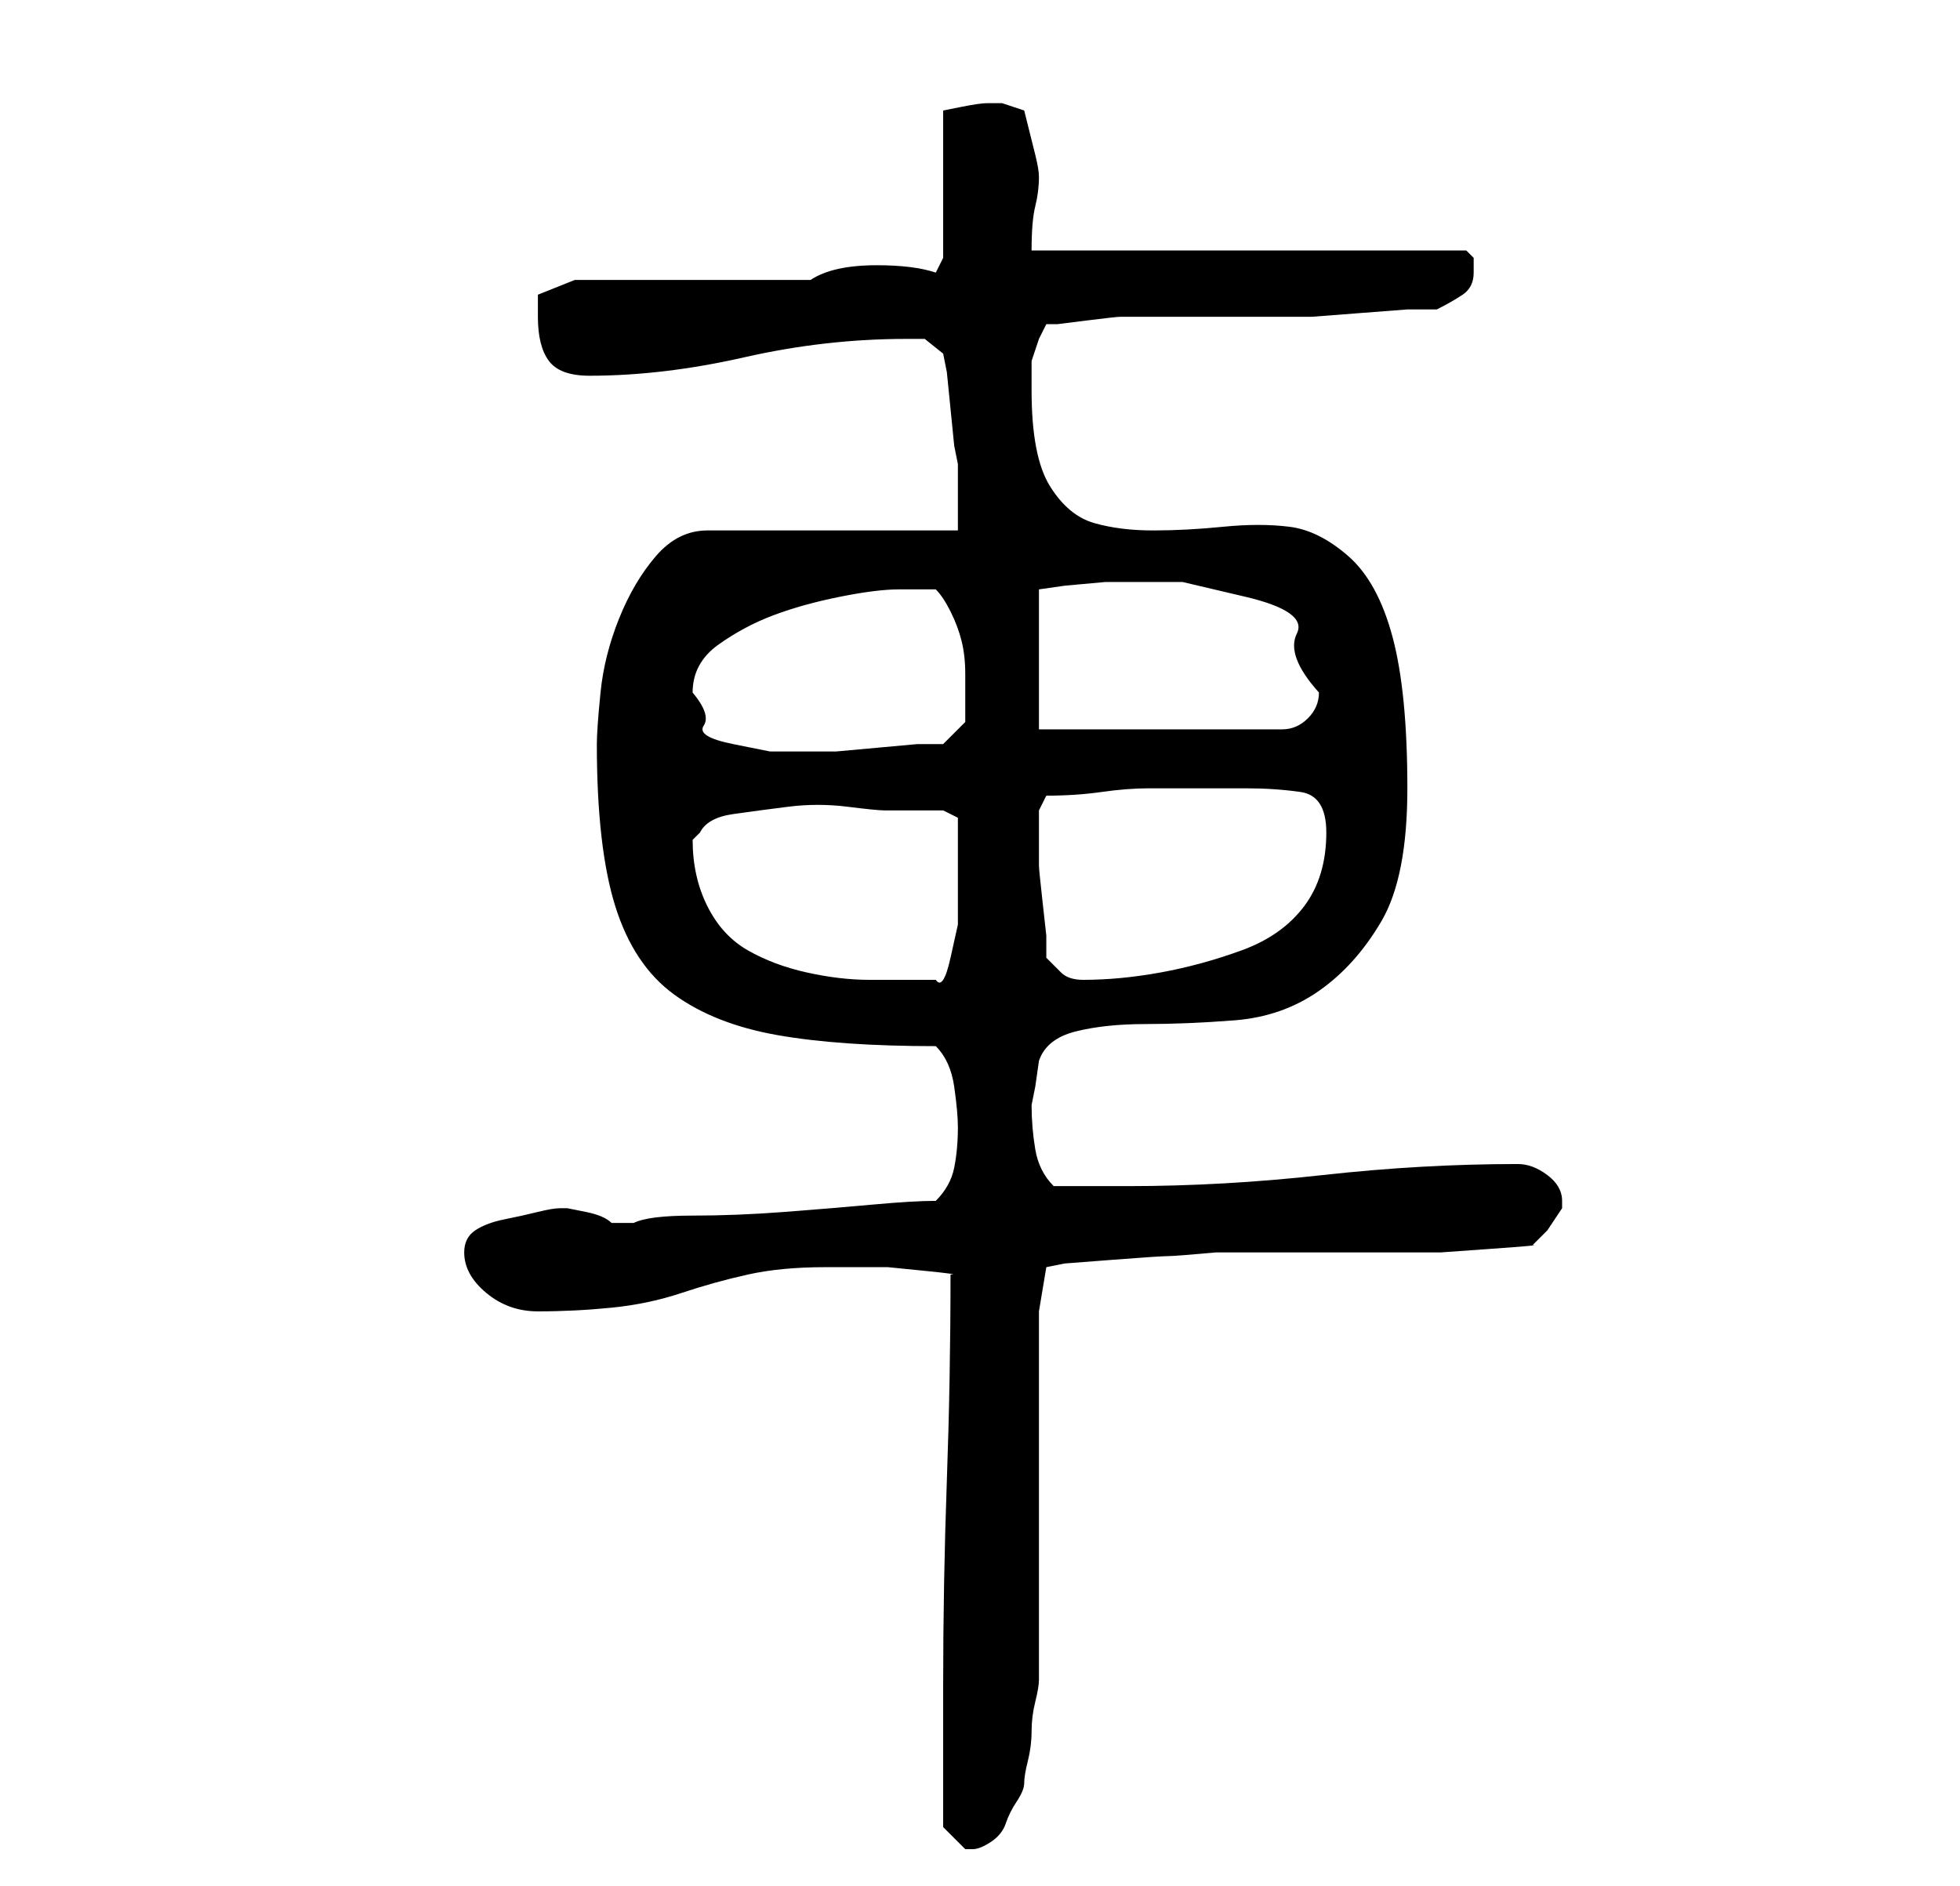 <?xml version="1.0" standalone="no"?>
<!DOCTYPE svg PUBLIC "-//W3C//DTD SVG 1.1//EN" "http://www.w3.org/Graphics/SVG/1.1/DTD/svg11.dtd" >
<svg xmlns="http://www.w3.org/2000/svg" xmlns:xlink="http://www.w3.org/1999/xlink" version="1.1" viewBox="-10 0 266 256">
   <path fill="currentColor"
d="M118 248l2 2l1 1h1q1 0 2.5 -1t2 -2.5t1.5 -3t1 -2.5t0.5 -3t0.5 -4t0.5 -4t0.5 -3v-50l1 -6l2.5 -0.5t6.5 -0.5t7.5 -0.5t6.5 -0.5h3h6h5h4h5.5h7t7 -0.5t5.5 -0.5l2 -2t2 -3v0v-1q0 -2 -2 -3.5t-4 -1.5q-13 0 -26.5 1.5t-26.5 1.5h-4.5h-5.5q-2 -2 -2.5 -5t-0.5 -6
l0.5 -2.5t0.5 -3.5q1 -3 5 -4t9.5 -1t12 -0.5t11.5 -4t8.5 -9.5t3.5 -18q0 -13 -2 -20.5t-6 -11t-8 -4t-9 0t-9.5 0.5t-8 -1t-6 -5t-2.5 -13v-4t1 -3l1 -2h1.5t4 -0.5t4.5 -0.5h4h3h6h6h3h4t6.5 -0.5t6.5 -0.5h4q2 -1 3.5 -2t1.5 -3v-2t-1 -1h-59q0 -4 0.5 -6t0.5 -4
q0 -1 -0.5 -3l-1.5 -6l-1.5 -0.5l-1.5 -0.5h-1h-1q-1 0 -3.5 0.5l-2.5 0.5v20l-1 2q-3 -1 -8 -1q-6 0 -9 2h-32l-5 2v1.5v1.5q0 4 1.5 6t5.5 2q10 0 21 -2.5t22 -2.5h2.5t2.5 2l0.5 2.5t0.5 5t0.5 5l0.5 2.5v4.5v4.5h-34q-4 0 -7 3.5t-5 8.5t-2.5 10t-0.5 7q0 14 2.5 22
t8 12t14 5.5t21.5 1.5q2 2 2.5 5.5t0.5 5.5q0 3 -0.5 5.5t-2.5 4.5q-3 0 -8.5 0.5t-12 1t-12.5 0.5t-8 1h-2h-1q-1 -1 -3.5 -1.5l-2.5 -0.5h-1q-1 0 -3 0.5t-4.5 1t-4 1.5t-1.5 3q0 3 3 5.5t7 2.5q5 0 10 -0.5t9.5 -2t9 -2.5t10.5 -1h3.5h5t5 0.5t3.5 0.5q0 14 -0.5 28
t-0.5 28v19zM84 114l0.5 -0.5l0.5 -0.5q1 -2 4.5 -2.5t7.5 -1t8 0t5 0.5h5h3l2 1v3v4v3v4.5t-1 4.5t-2 3h-4.5h-4.5q-4 0 -8.5 -1t-8 -3t-5.5 -6t-2 -9zM132 130v-3t-0.5 -4.5t-0.5 -5v-2.5v-3v-2t1 -2q4 0 7.5 -0.5t6.5 -0.5h6h7q4 0 7.5 0.5t3.5 5.5q0 6 -3 10t-8.5 6
t-11 3t-10.5 1q-2 0 -3 -1zM84 94q0 -4 3.5 -6.5t7.5 -4t9 -2.5t8 -1h2h3q1 1 2 3t1.5 4t0.5 4.5v3.5v3t-3 3h-3.5t-5.5 0.5t-5.5 0.5h-3.5h-1h-4.5t-5 -1t-4 -2.5t-1.5 -4.5zM131 99v-19l3.5 -0.5t5.5 -0.5h2h8.5t8.5 2t7 5t3 8q0 2 -1.5 3.5t-3.5 1.5h-33z" />
</svg>

